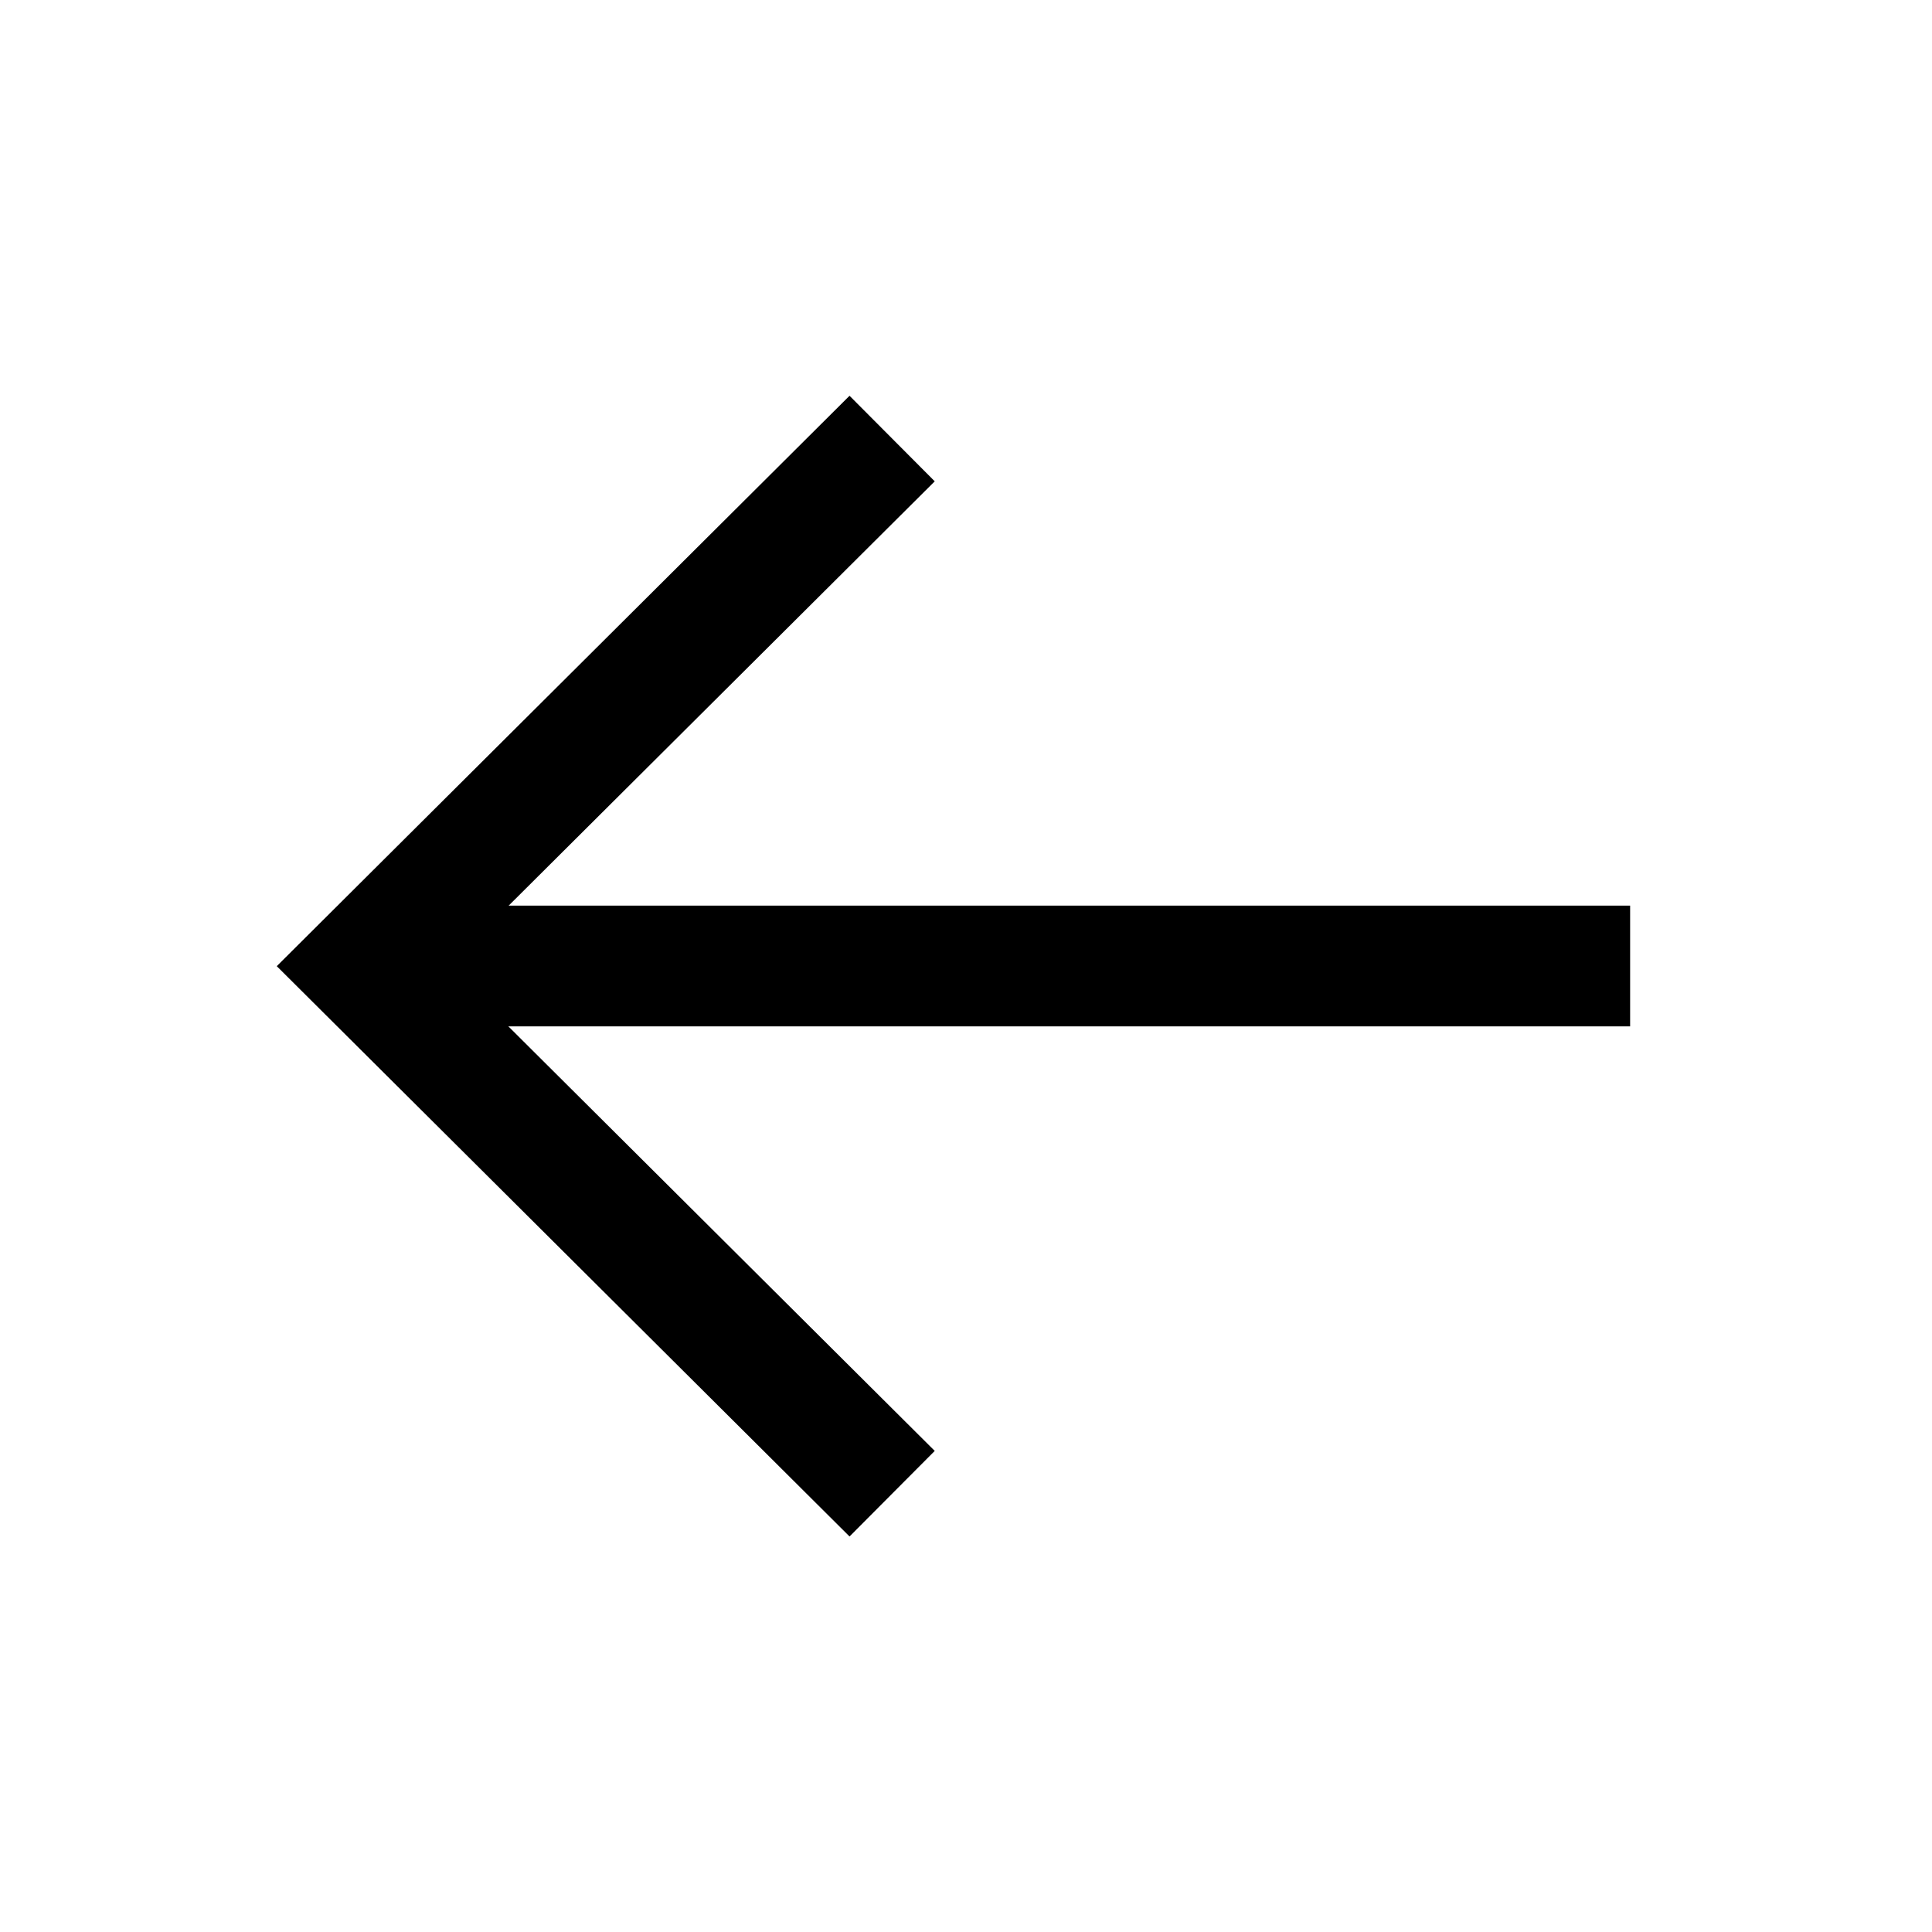 <svg width="24" height="24" viewBox="0 0 24 24" fill="none" xmlns="http://www.w3.org/2000/svg">
<g id="Iconly/Sharp/Arrow - Left">
<path id="Stroke 45" d="M5.1 12L19.5 12" stroke="black" stroke-width="1.5" stroke-linecap="square"/>
<path id="Stroke 46" d="M10.551 18.026L4.501 12.002L10.551 5.977" stroke="black" stroke-width="1.5" stroke-linecap="square"/>
</g>
</svg>
